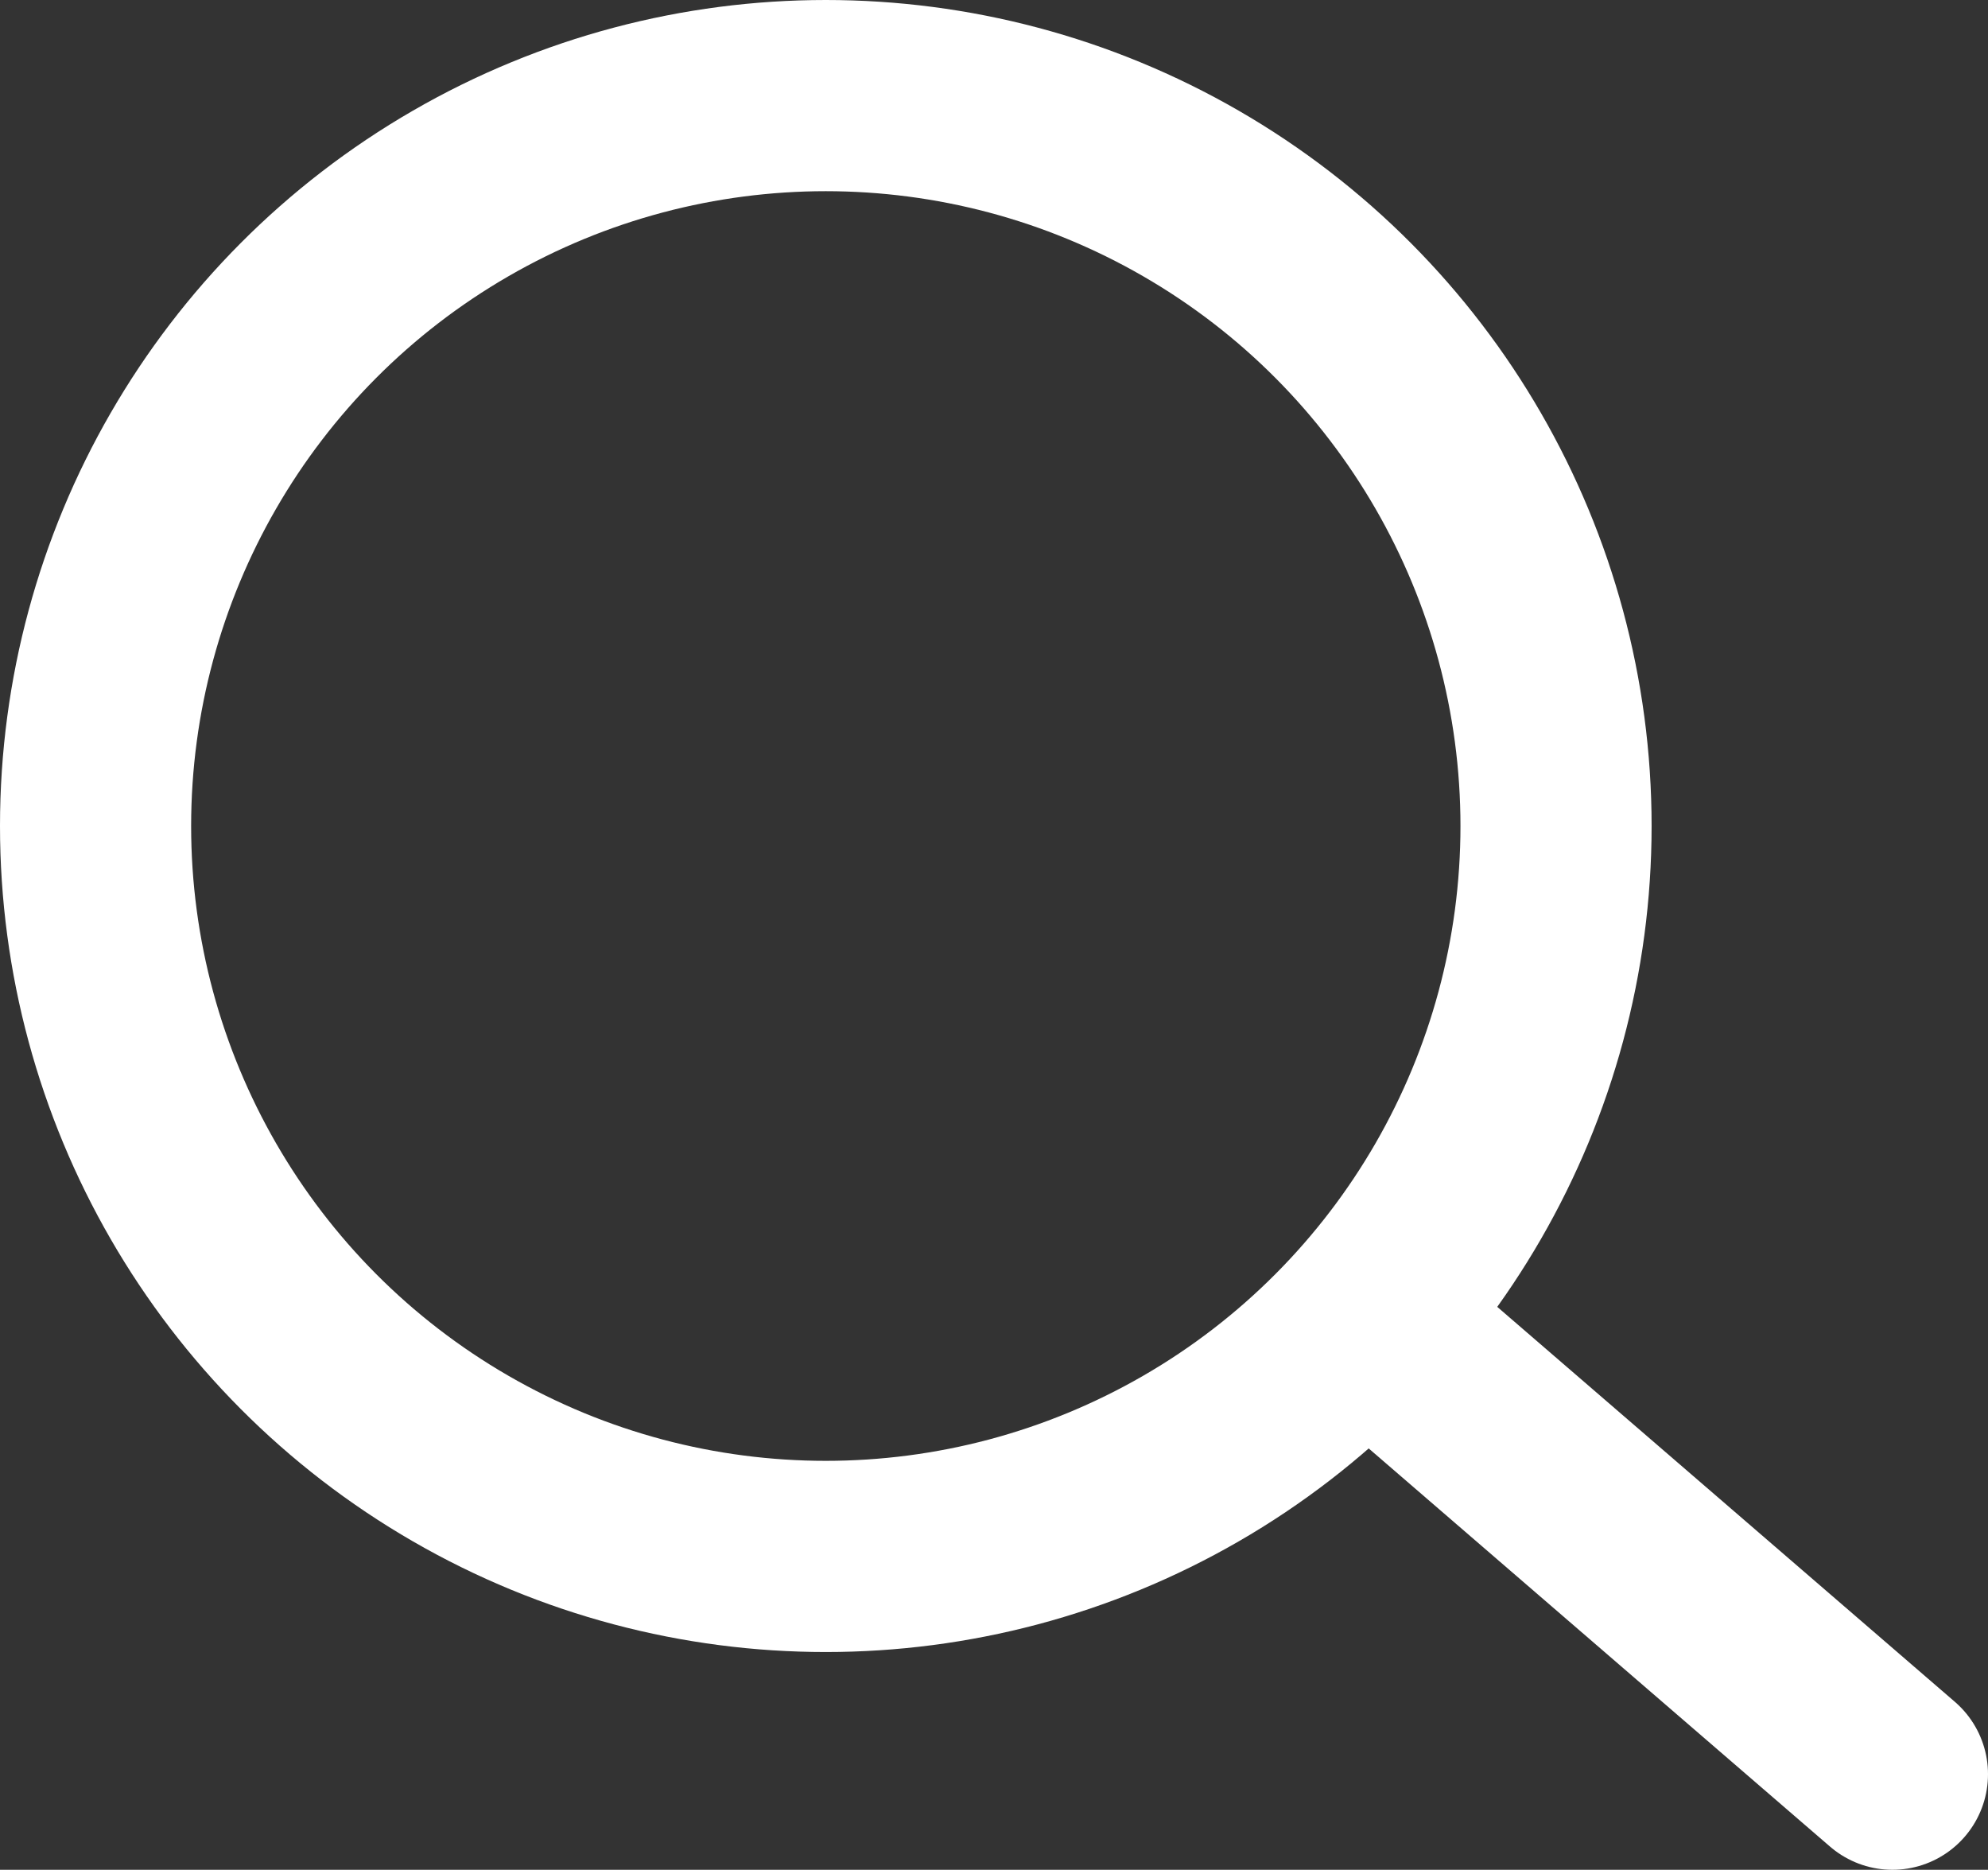 <svg xmlns="http://www.w3.org/2000/svg" width="20.802" height="19.56" viewBox="0 0 20.802 19.56">
  <rect x="0" y="0" width="20.802" height="19.56" fill="#333333" stroke="none"/>
  <g id="Group_943" data-name="Group 943" transform="translate(0 0)">
    <g id="Ellipse_1" data-name="Ellipse 1" fill="none" stroke="#fff" stroke-width="2">
      <circle cx="8.641" cy="8.641" r="8.641" stroke="none"/>
      <circle cx="8.641" cy="8.641" r="7.641" fill="none"/>
    </g>
    <path id="Path_4677" data-name="Path 4677" d="M1753.16,421.79l5.169,4.46" transform="translate(-1738.527 -407.69)" fill="none" stroke="#fff" stroke-linecap="round" stroke-width="2"/>
  </g>
</svg>
